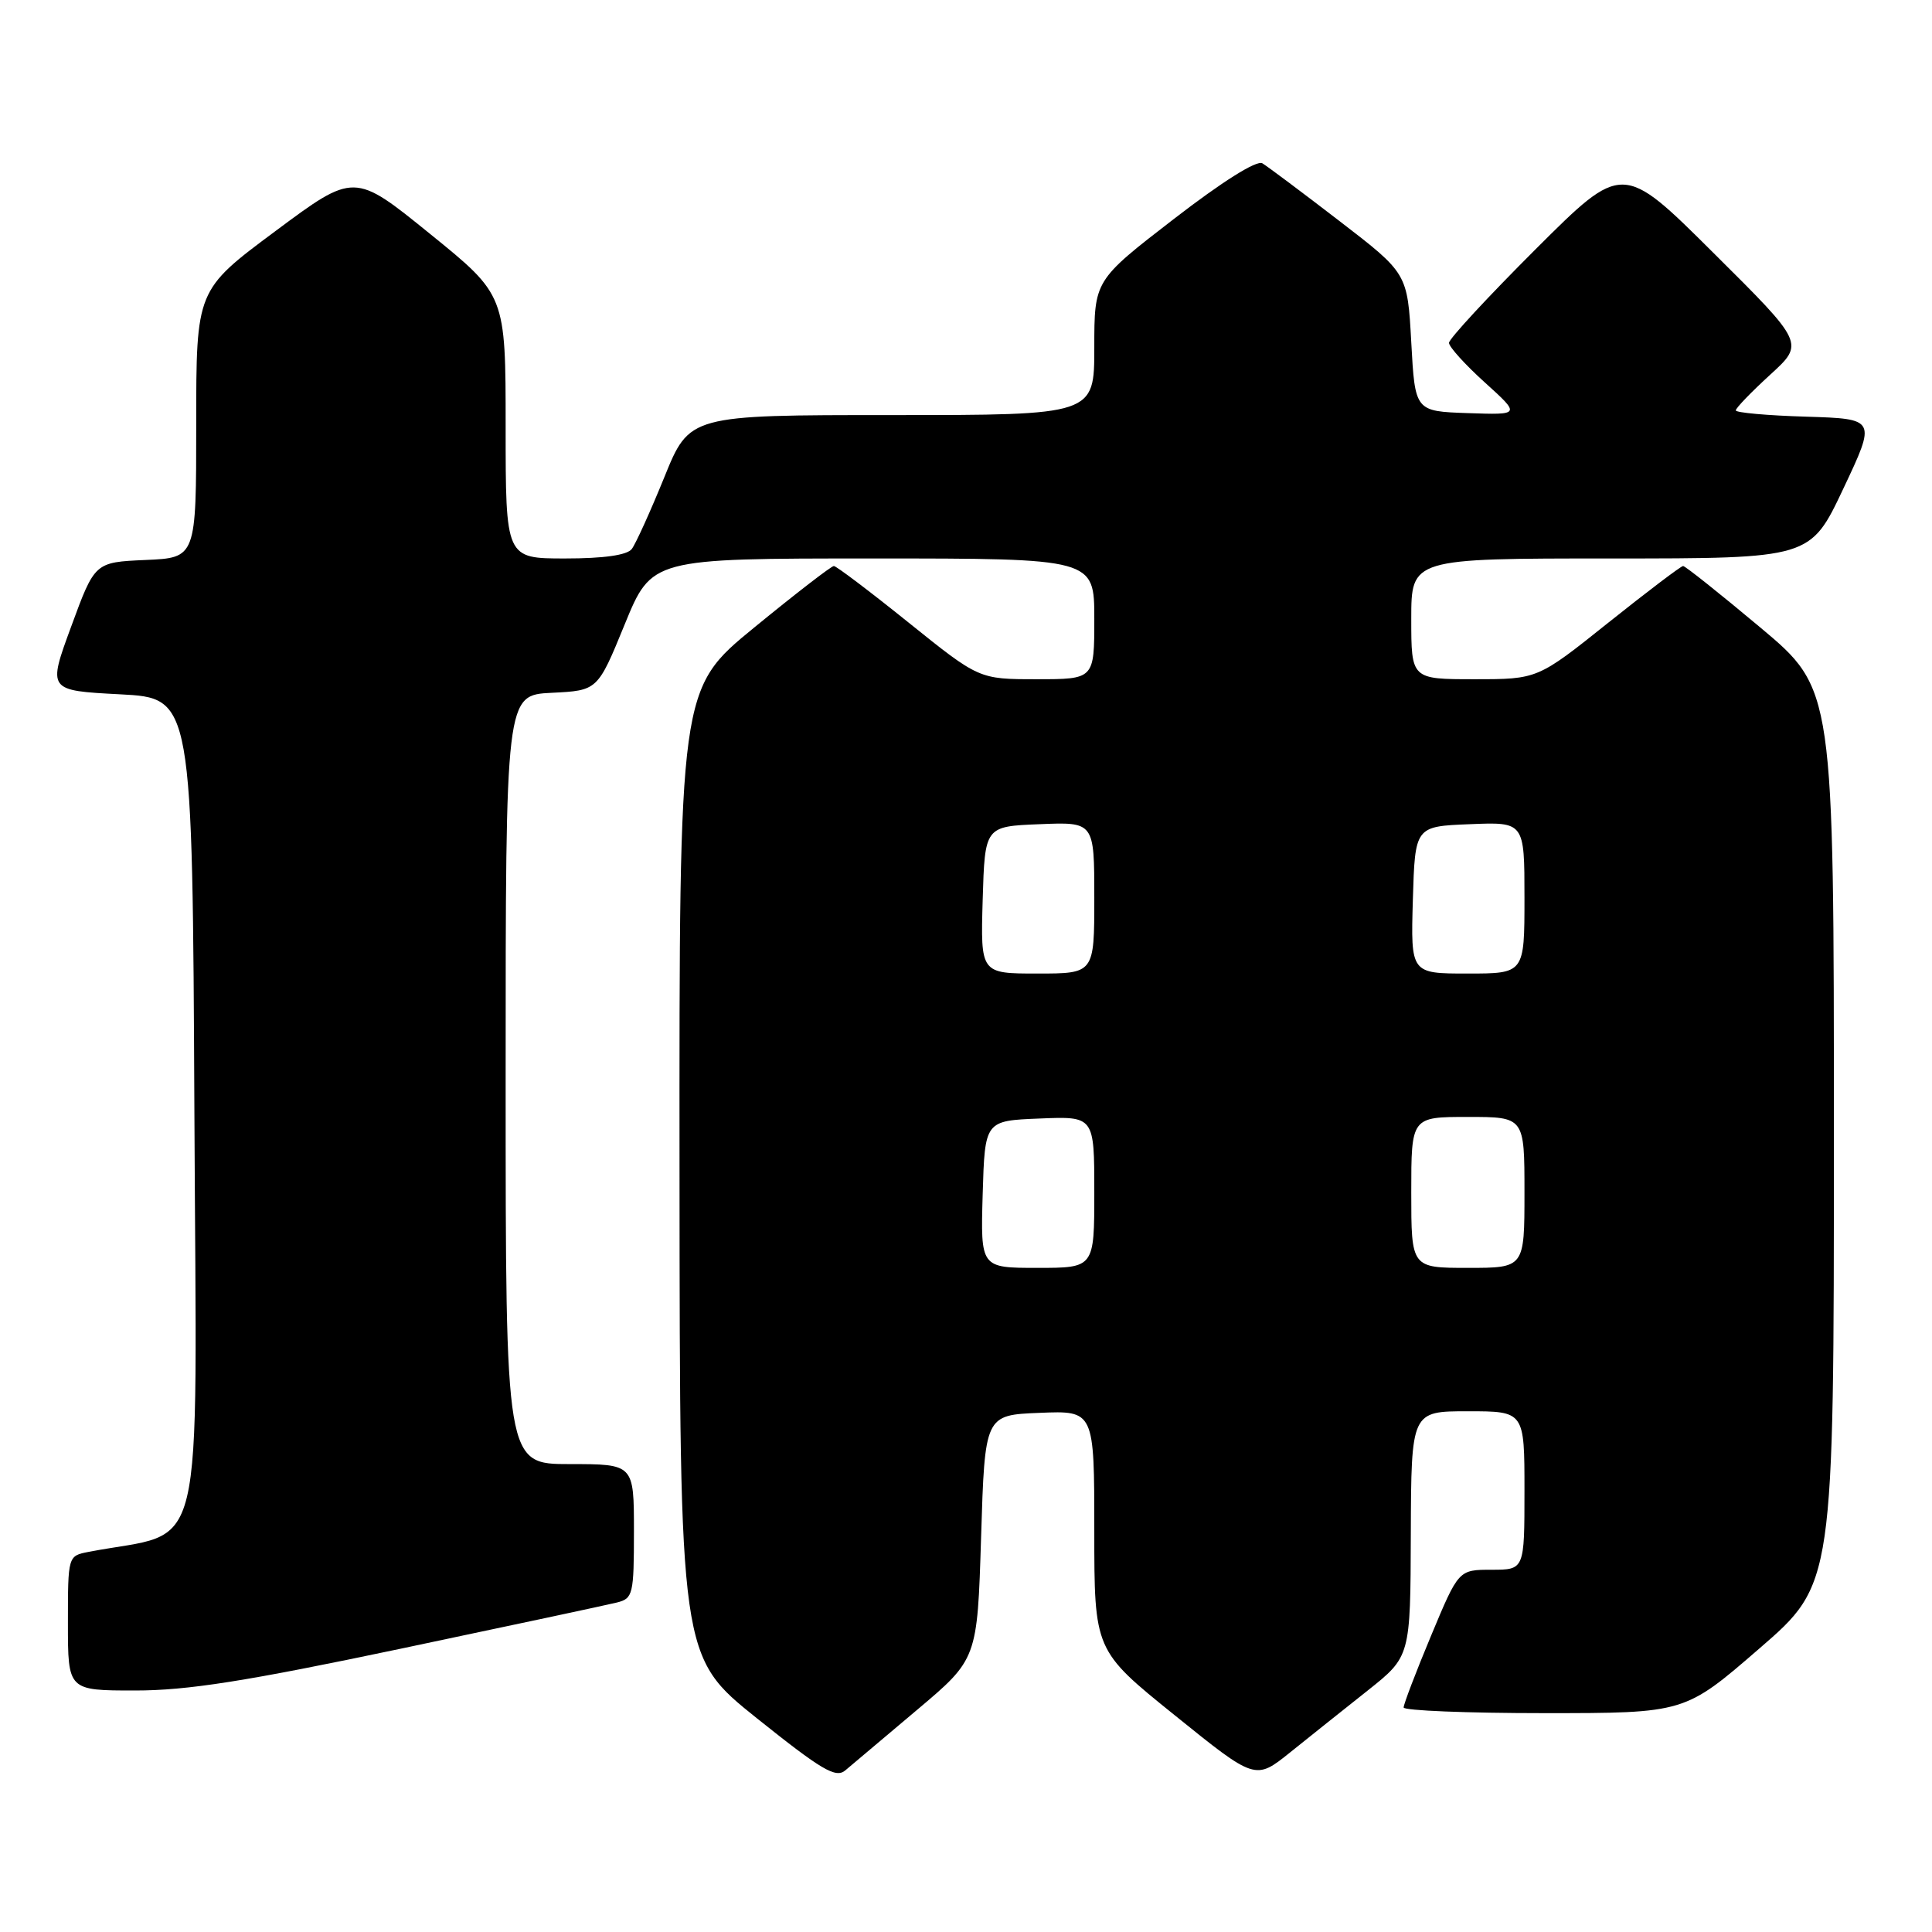 <?xml version="1.0" encoding="UTF-8" standalone="no"?>
<!DOCTYPE svg PUBLIC "-//W3C//DTD SVG 1.1//EN" "http://www.w3.org/Graphics/SVG/1.1/DTD/svg11.dtd" >
<svg xmlns="http://www.w3.org/2000/svg" xmlns:xlink="http://www.w3.org/1999/xlink" version="1.1" viewBox="0 0 256 256">
 <g >
 <path fill="currentColor"
d=" M 121.50 226.58 C 129.50 219.84 129.50 219.84 130.00 203.67 C 130.50 187.50 130.50 187.50 137.75 187.21 C 145.00 186.91 145.00 186.91 145.00 202.80 C 145.00 218.69 145.00 218.69 155.67 227.29 C 166.34 235.90 166.34 235.90 170.95 232.20 C 173.49 230.16 178.11 226.47 181.23 224.00 C 186.89 219.50 186.89 219.50 186.94 203.25 C 187.00 187.00 187.00 187.00 194.50 187.00 C 202.00 187.00 202.00 187.00 202.00 197.50 C 202.00 208.00 202.00 208.00 197.64 208.00 C 193.27 208.00 193.27 208.00 189.62 216.75 C 187.61 221.56 185.98 225.84 185.99 226.25 C 185.99 226.66 194.38 227.00 204.62 227.00 C 223.24 227.00 223.24 227.00 233.12 218.44 C 243.00 209.89 243.00 209.89 243.00 150.61 C 243.00 91.32 243.00 91.32 233.27 83.16 C 227.91 78.67 223.30 75.00 223.02 75.00 C 222.73 75.01 218.28 78.38 213.12 82.50 C 203.74 90.00 203.74 90.00 195.37 90.00 C 187.00 90.00 187.00 90.00 187.00 82.00 C 187.00 74.00 187.00 74.00 213.44 74.00 C 239.88 74.00 239.88 74.00 244.25 64.75 C 248.62 55.50 248.62 55.50 239.31 55.21 C 234.19 55.06 230.00 54.68 230.00 54.38 C 230.00 54.07 232.05 51.95 234.55 49.66 C 239.11 45.50 239.11 45.50 227.05 33.52 C 215.00 21.53 215.00 21.53 203.50 33.00 C 197.18 39.31 192.00 44.90 192.00 45.43 C 192.00 45.96 194.14 48.32 196.75 50.68 C 201.50 54.98 201.50 54.98 194.50 54.74 C 187.50 54.50 187.50 54.50 187.00 45.36 C 186.50 36.22 186.50 36.22 177.50 29.30 C 172.55 25.49 167.95 22.05 167.27 21.64 C 166.52 21.19 161.97 24.05 155.52 29.03 C 145.00 37.15 145.00 37.15 145.00 46.08 C 145.00 55.00 145.00 55.00 118.18 55.00 C 91.36 55.00 91.36 55.00 88.02 63.25 C 86.17 67.79 84.24 72.06 83.71 72.75 C 83.09 73.56 80.00 74.00 74.88 74.00 C 67.00 74.00 67.00 74.00 67.00 56.55 C 67.00 39.10 67.00 39.10 56.97 30.98 C 46.94 22.85 46.94 22.85 36.47 30.64 C 26.00 38.43 26.00 38.43 26.00 56.17 C 26.00 73.91 26.00 73.91 19.28 74.20 C 12.56 74.50 12.56 74.50 9.44 83.00 C 6.31 91.50 6.31 91.50 15.91 92.00 C 25.50 92.50 25.50 92.50 25.76 147.68 C 26.04 208.63 27.50 202.59 11.75 205.63 C 9.00 206.16 9.00 206.16 9.00 215.08 C 9.00 224.00 9.00 224.00 17.90 224.00 C 24.86 224.00 32.53 222.79 53.15 218.45 C 67.64 215.40 80.51 212.65 81.75 212.34 C 83.87 211.81 84.00 211.28 84.00 202.89 C 84.00 194.00 84.00 194.00 75.50 194.00 C 67.00 194.00 67.00 194.00 67.00 143.05 C 67.00 92.10 67.00 92.10 73.10 91.80 C 79.19 91.50 79.19 91.50 82.77 82.75 C 86.35 74.00 86.35 74.00 115.67 74.00 C 145.00 74.00 145.00 74.00 145.00 82.00 C 145.00 90.00 145.00 90.00 137.36 90.00 C 129.73 90.00 129.73 90.00 120.40 82.50 C 115.28 78.38 110.81 75.00 110.49 75.00 C 110.16 75.00 105.42 78.66 99.95 83.14 C 90.00 91.28 90.00 91.28 90.04 155.39 C 90.08 219.50 90.08 219.50 100.29 227.68 C 108.88 234.55 110.74 235.65 112.00 234.59 C 112.83 233.89 117.10 230.29 121.50 226.58 Z  M 130.21 158.25 C 130.50 148.50 130.50 148.50 137.75 148.21 C 145.00 147.91 145.00 147.91 145.00 157.96 C 145.00 168.00 145.00 168.00 137.46 168.00 C 129.93 168.00 129.93 168.00 130.21 158.25 Z  M 187.00 158.00 C 187.00 148.00 187.00 148.00 194.50 148.00 C 202.00 148.00 202.00 148.00 202.00 158.00 C 202.00 168.00 202.00 168.00 194.50 168.00 C 187.00 168.00 187.00 168.00 187.00 158.00 Z  M 130.21 119.25 C 130.50 109.50 130.50 109.50 137.75 109.21 C 145.00 108.91 145.00 108.91 145.00 118.96 C 145.00 129.00 145.00 129.00 137.46 129.00 C 129.93 129.00 129.93 129.00 130.21 119.25 Z  M 187.21 119.25 C 187.50 109.50 187.50 109.50 194.75 109.21 C 202.00 108.91 202.00 108.91 202.00 118.96 C 202.00 129.00 202.00 129.00 194.46 129.00 C 186.93 129.00 186.93 129.00 187.21 119.25 Z "/>
</g>
</svg>